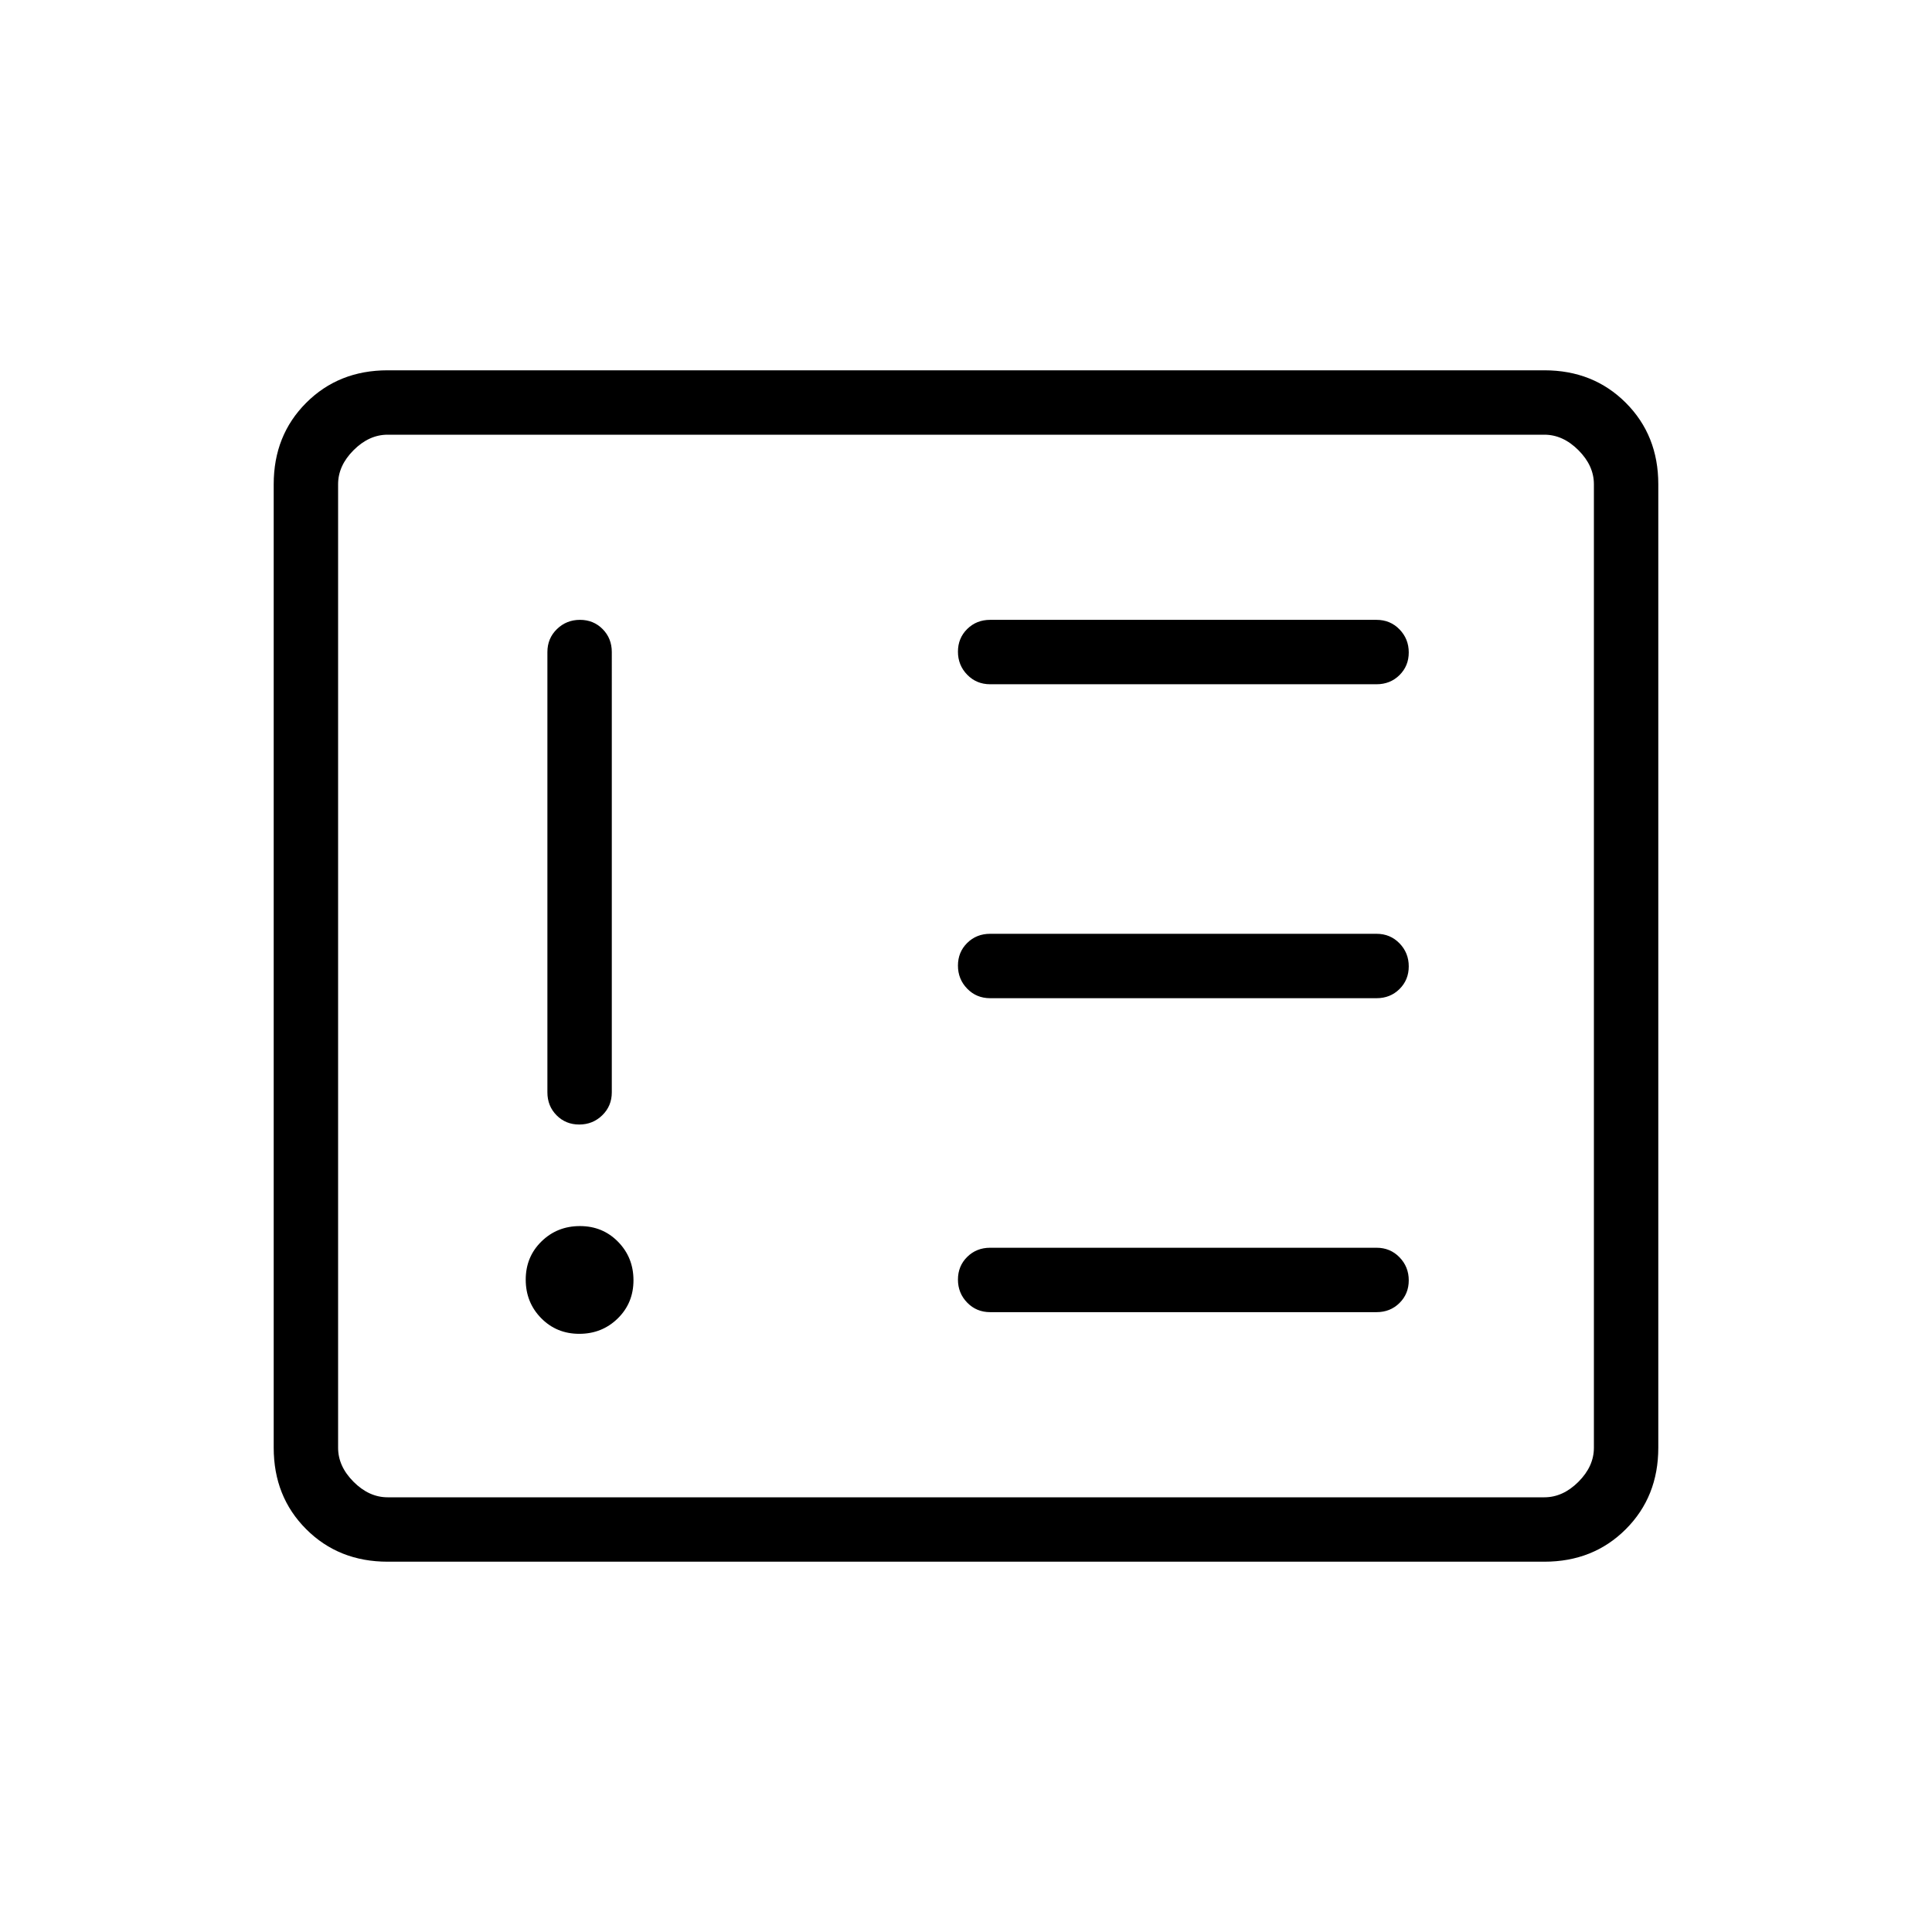 <svg xmlns="http://www.w3.org/2000/svg" height="20" viewBox="0 -960 960 960" width="20"><path d="M287.843-297.231q11.311 0 19.119-7.651 7.807-7.651 7.807-18.961 0-11.311-7.651-19.119-7.651-7.807-18.961-7.807-11.311 0-19.119 7.651-7.807 7.651-7.807 18.961 0 11.311 7.651 19.119 7.651 7.807 18.961 7.807ZM288.184-652q-6.723 0-11.453 4.6Q272-642.8 272-636v218.769q0 6.8 4.547 11.4 4.547 4.6 11.269 4.6 6.723 0 11.453-4.6 4.731-4.6 4.731-11.4V-636q0-6.8-4.547-11.4-4.547-4.6-11.269-4.6ZM684-308q6.8 0 11.4-4.547 4.6-4.547 4.6-11.269 0-6.723-4.6-11.453Q690.8-340 684-340H492q-6.8 0-11.4 4.547-4.6 4.547-4.6 11.269 0 6.723 4.6 11.453Q485.2-308 492-308h192Zm0-156q6.8 0 11.4-4.547 4.6-4.547 4.6-11.269 0-6.723-4.6-11.453Q690.8-496 684-496H492q-6.8 0-11.4 4.547-4.6 4.547-4.6 11.269 0 6.723 4.6 11.453Q485.2-464 492-464h192Zm0-156q6.8 0 11.4-4.547 4.6-4.547 4.6-11.269 0-6.723-4.6-11.453Q690.8-652 684-652H492q-6.8 0-11.4 4.547-4.6 4.547-4.6 11.269 0 6.723 4.6 11.453Q485.2-620 492-620h192ZM192.615-184q-24.315 0-40.465-16.15Q136-216.3 136-240.615v-478.77q0-24.315 16.15-40.465Q168.3-776 192.615-776h574.77q24.315 0 40.465 16.15Q824-743.7 824-719.385v478.77q0 24.315-16.15 40.465Q791.7-184 767.385-184h-574.77Zm0-32h574.77q9.23 0 16.923-7.692Q792-231.385 792-240.615v-478.77q0-9.23-7.692-16.923Q776.615-744 767.385-744h-574.77q-9.23 0-16.923 7.692Q168-728.615 168-719.385v478.77q0 9.23 7.692 16.923Q183.385-216 192.615-216ZM168-216v-528 528Z"/></svg>